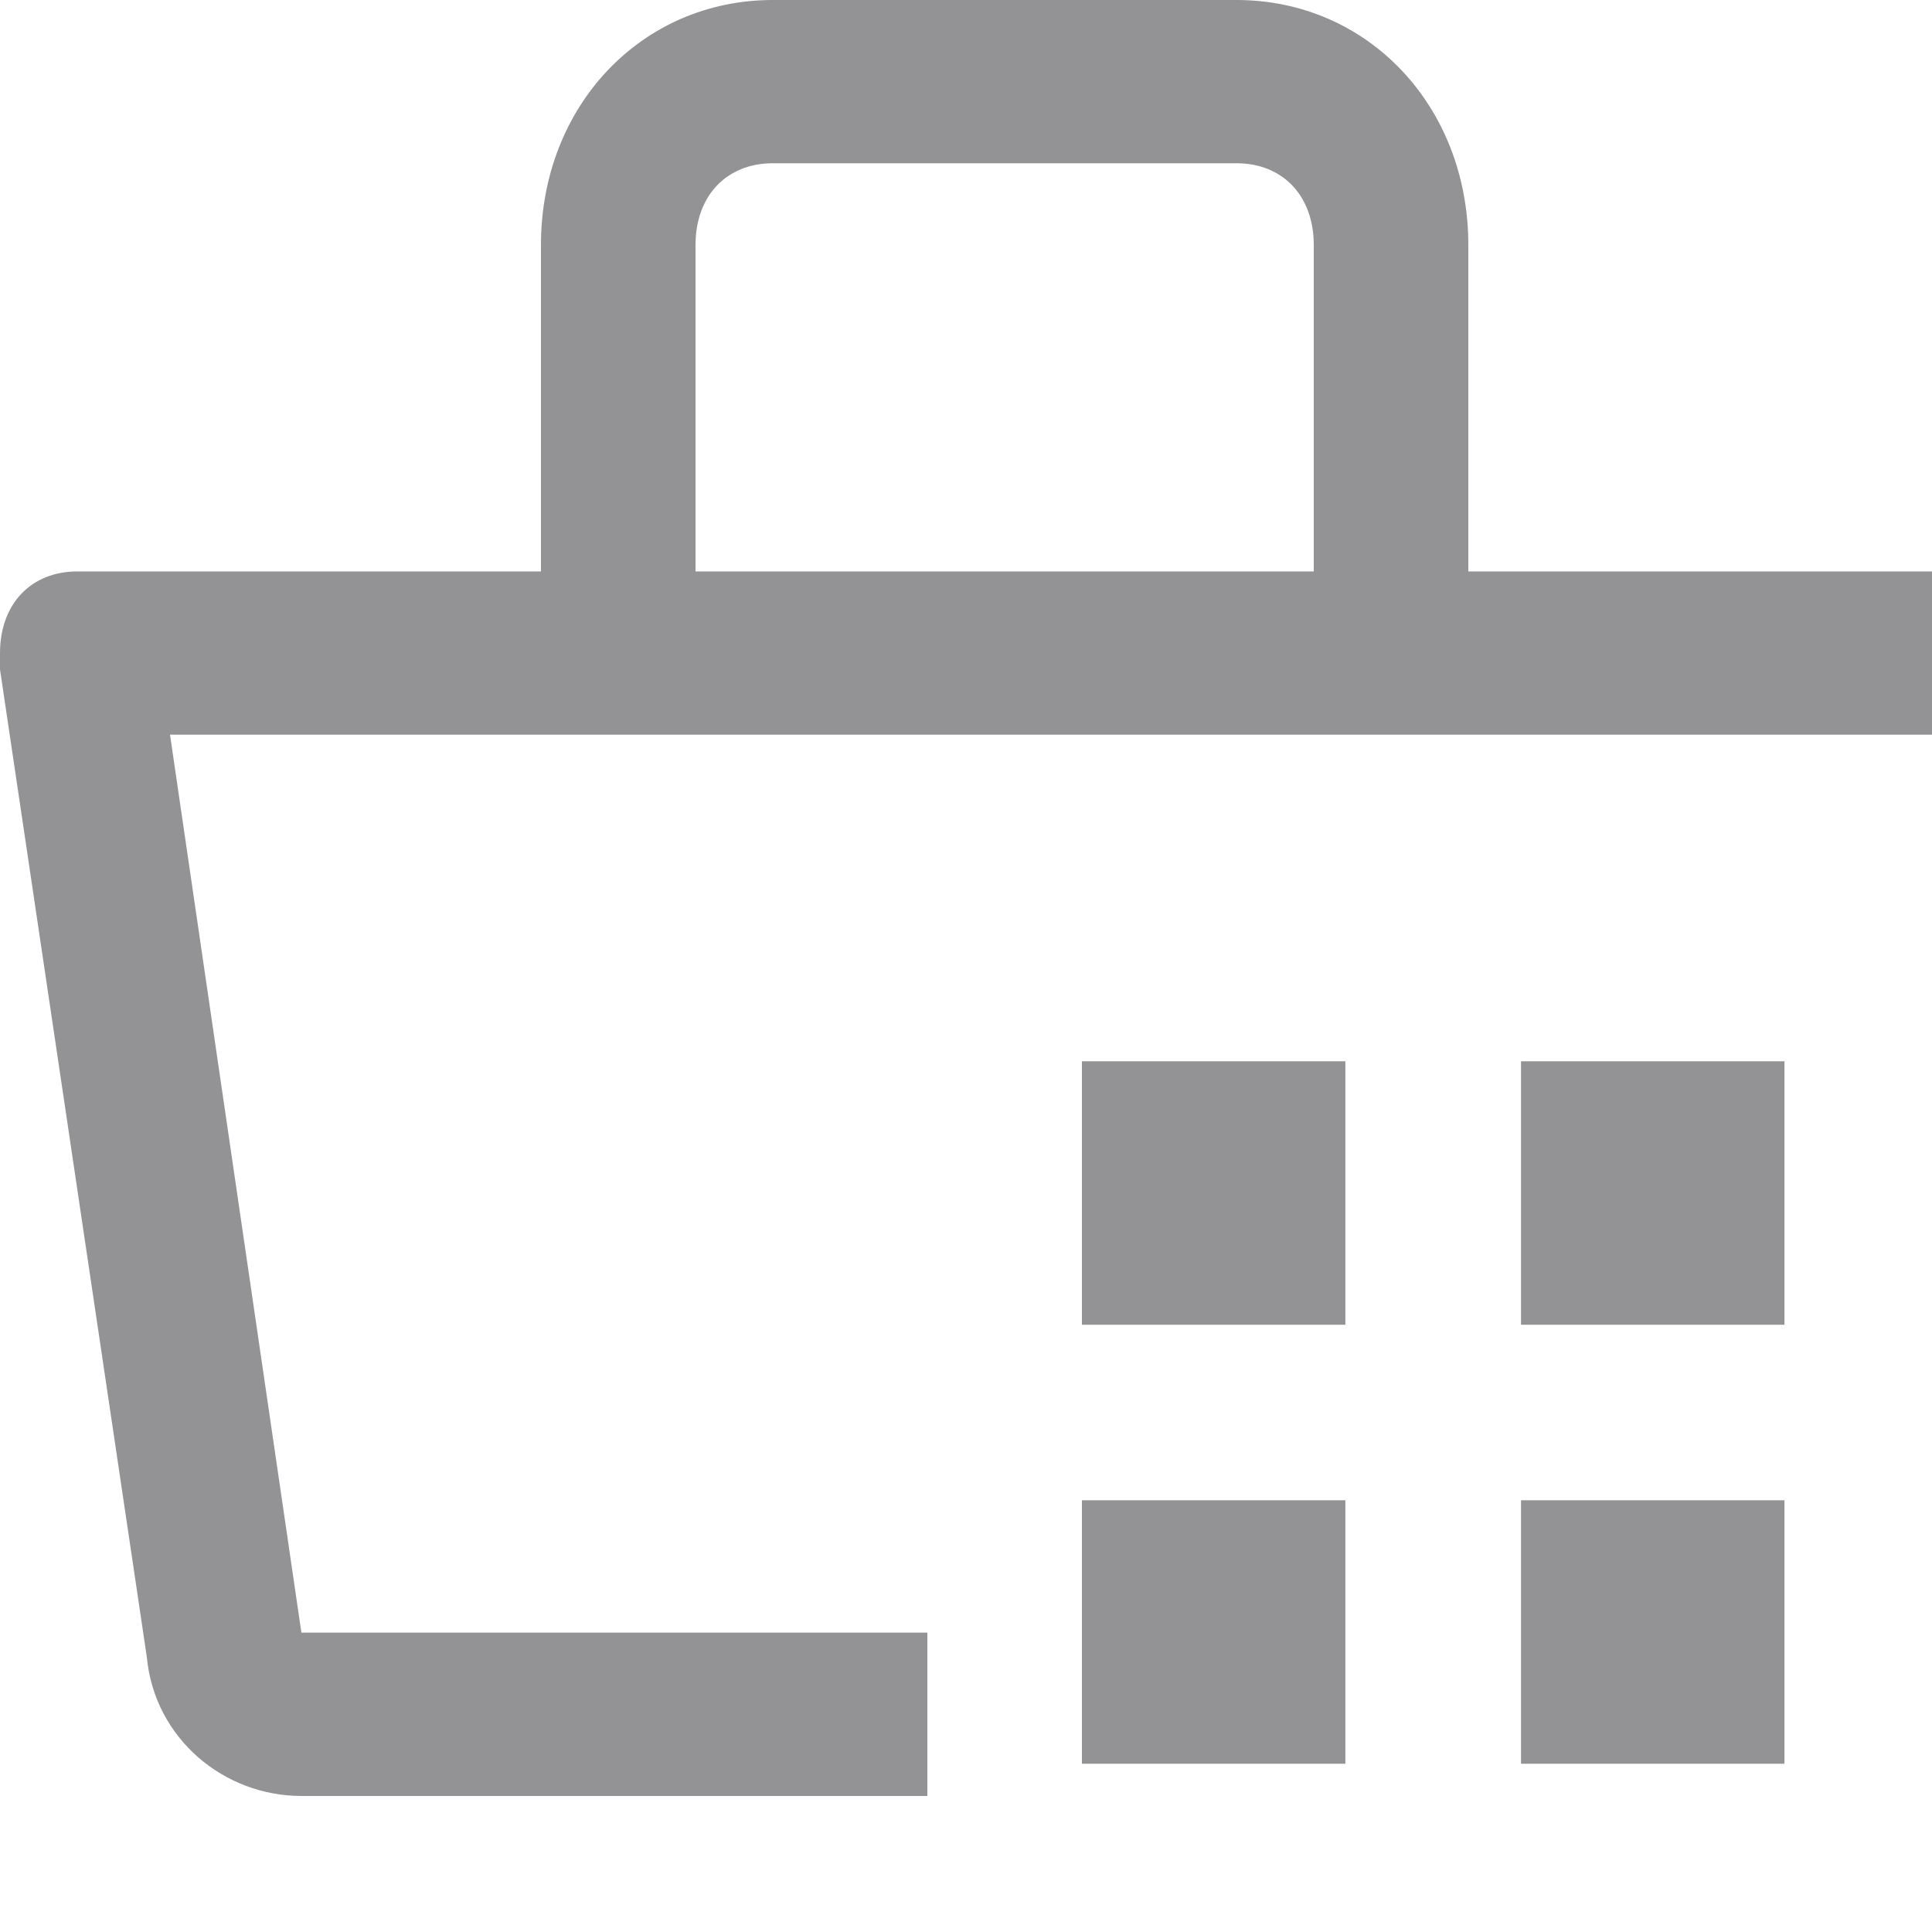 <svg width="22" height="22" viewBox="0 0 22 22" fill="none" xmlns="http://www.w3.org/2000/svg">
<path d="M15.32 12.085H12.32V15.085H15.32V12.085Z" fill="#939396"/>
<path d="M20.32 12.085H17.32V15.085H20.32V12.085Z" fill="#939396"/>
<path d="M15.32 17.084H12.32V20.084H15.32V17.084Z" fill="#939396"/>
<path d="M20.32 17.084H17.32V20.084H20.32V17.084Z" fill="#939396"/>
<path d="M22 6.507H16.72V2.789C16.72 1.208 15.576 0 14.08 0H8.8C7.304 0 6.16 1.208 6.16 2.789V6.507H0.88C0.352 6.507 0 6.879 0 7.437C0 7.53 0 7.53 0 7.623L1.672 18.87C1.76 19.8 2.552 20.451 3.432 20.451H10.56V18.591H3.432L1.936 8.366H22V6.507ZM7.92 2.789C7.92 2.231 8.272 1.859 8.8 1.859H14.08C14.608 1.859 14.96 2.231 14.96 2.789V6.507H7.92V2.789Z" fill="#939396"/>
</svg>
